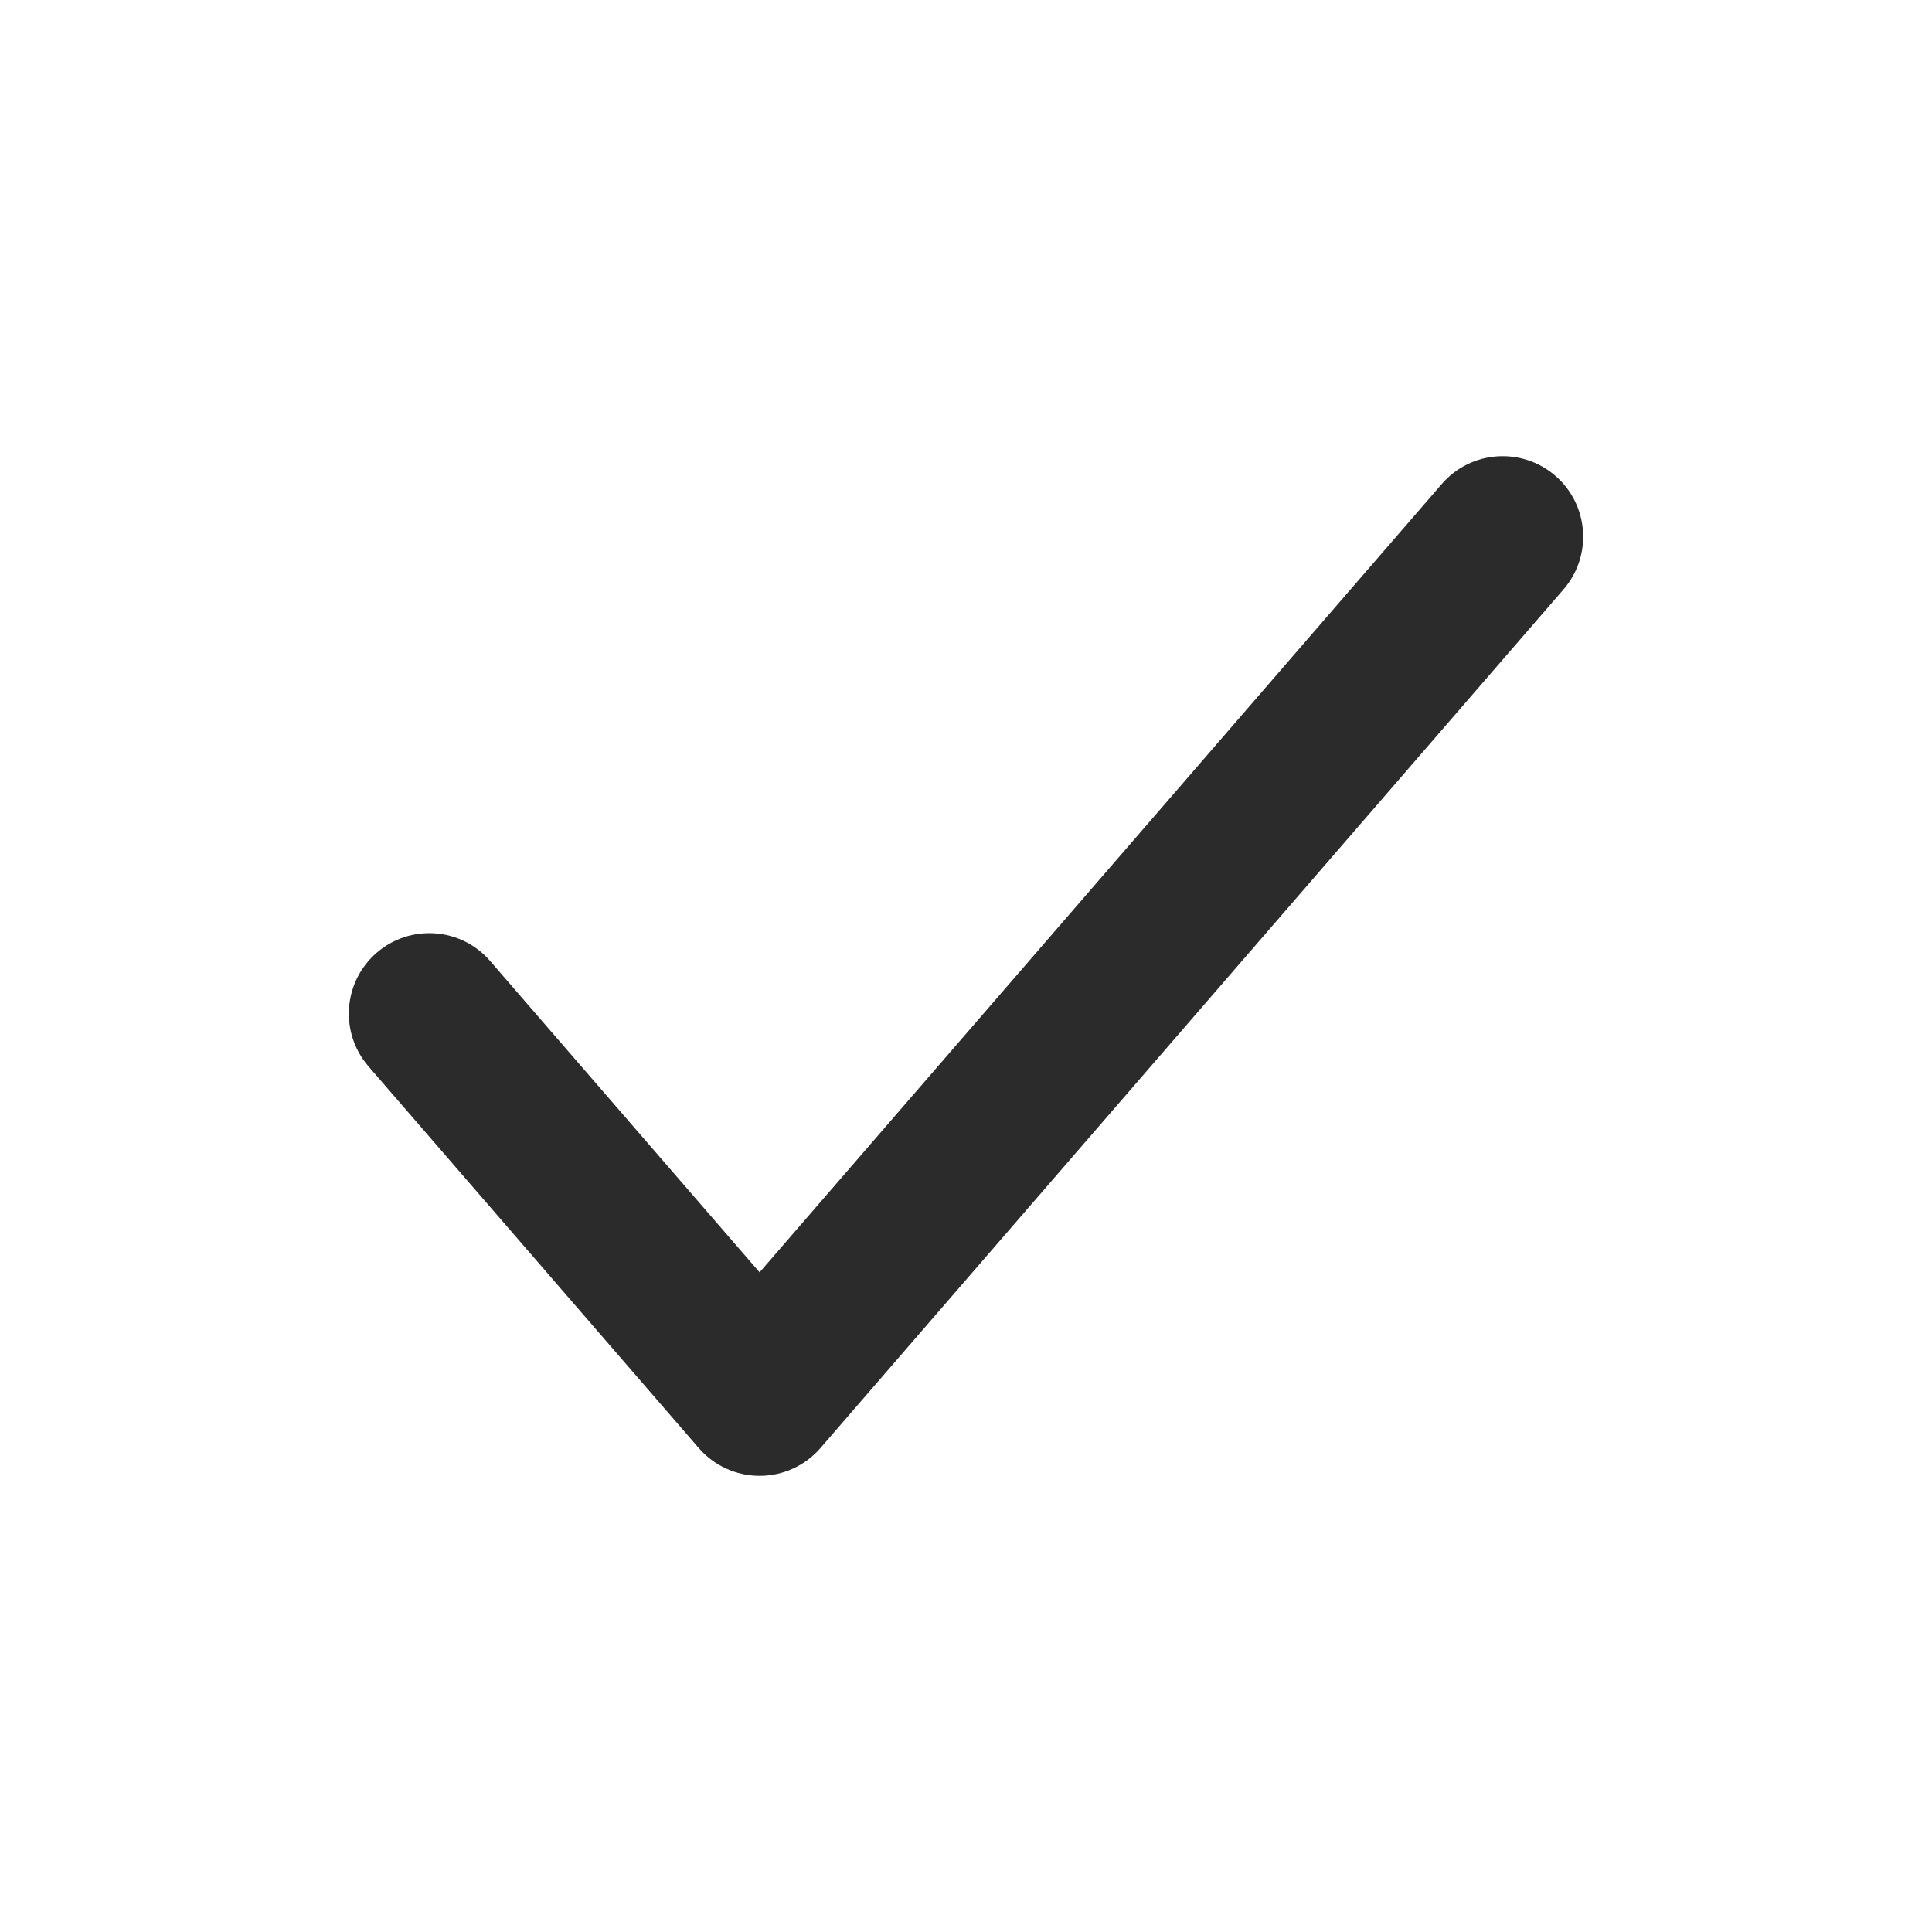 <svg width="18" height="18" viewBox="0 0 18 18" fill="none" xmlns="http://www.w3.org/2000/svg">
<path fill-rule="evenodd" clip-rule="evenodd" d="M14.491 4.433C14.804 4.704 14.838 5.178 14.567 5.491L7.644 13.491C7.502 13.655 7.295 13.75 7.077 13.75C6.859 13.75 6.652 13.655 6.51 13.491L3.433 9.935C3.162 9.622 3.196 9.148 3.509 8.877C3.822 8.606 4.296 8.64 4.567 8.954L7.077 11.854L13.433 4.509C13.704 4.196 14.178 4.162 14.491 4.433Z" fill="#2B2B2C"/>
</svg>
